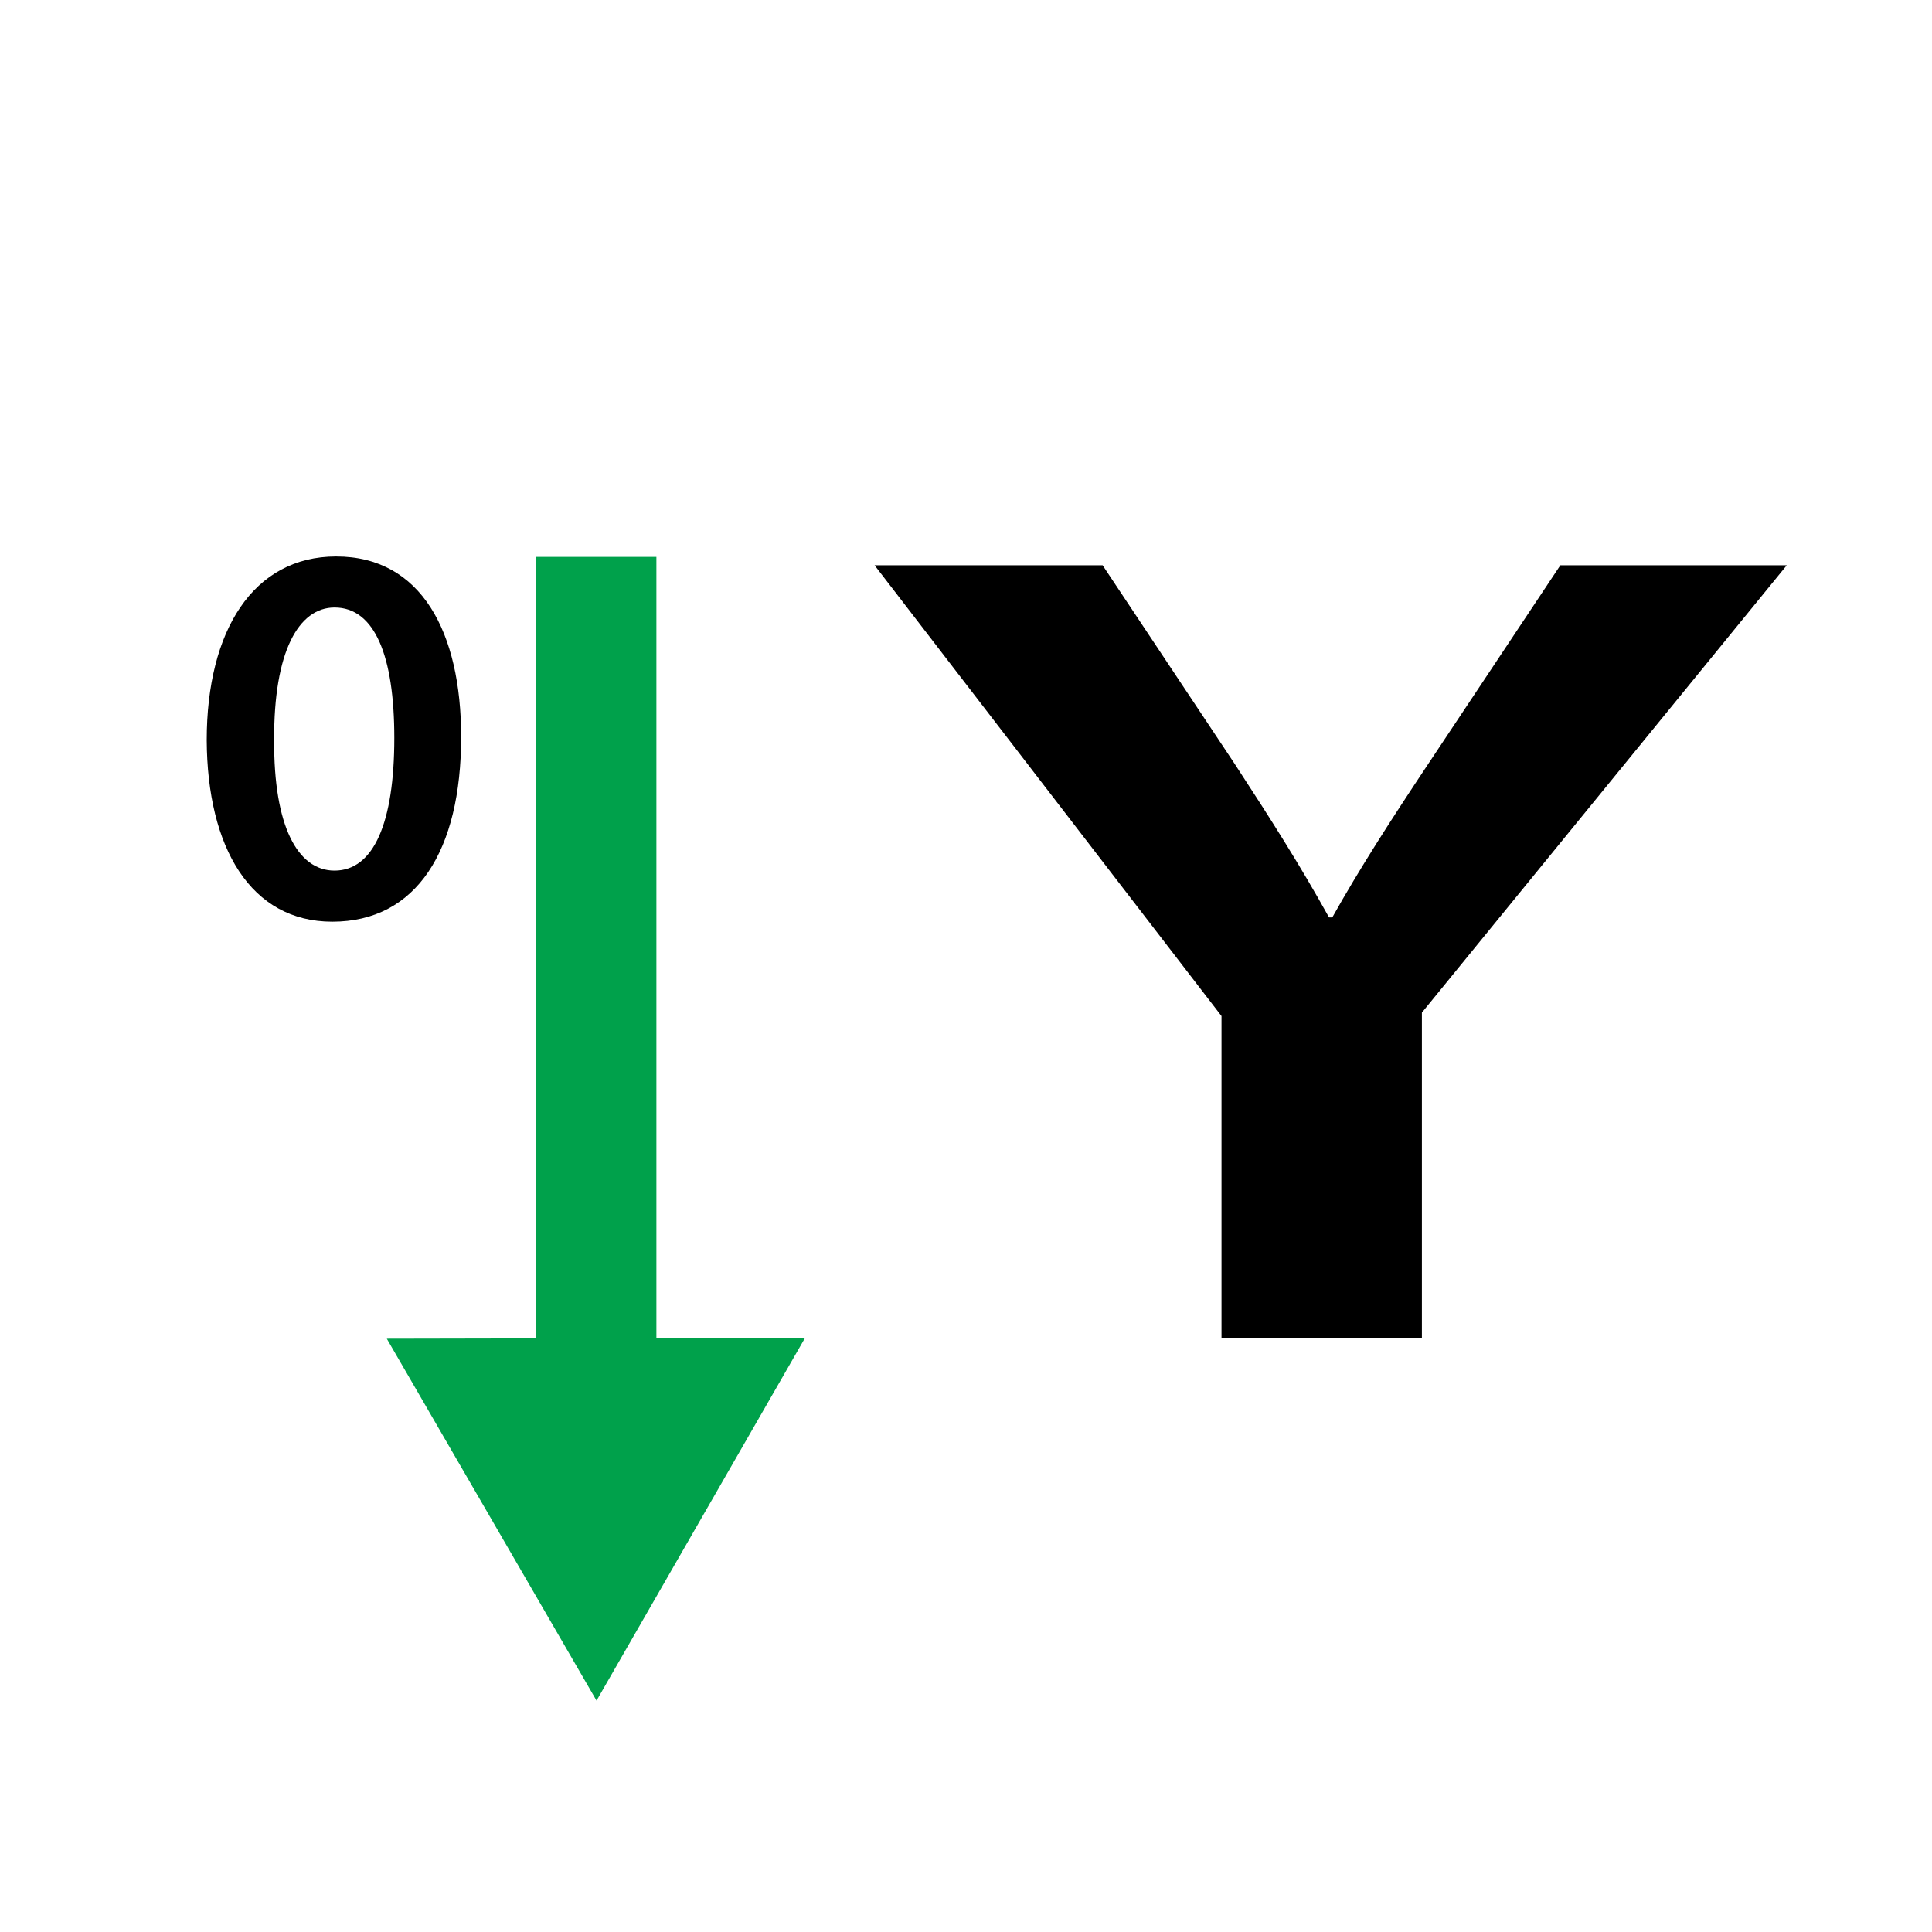 <?xml version="1.0" encoding="utf-8"?>
<!-- Generator: Adobe Illustrator 16.0.0, SVG Export Plug-In . SVG Version: 6.00 Build 0)  -->
<!DOCTYPE svg PUBLIC "-//W3C//DTD SVG 1.1//EN" "http://www.w3.org/Graphics/SVG/1.1/DTD/svg11.dtd">
<svg version="1.1" id="Layer_1" xmlns:x="http://ns.adobe.com/Extensibility/1.0/" xmlns:i="http://ns.adobe.com/AdobeIllustrator/10.0/" xmlns:graph="http://ns.adobe.com/Graphs/1.0/"
	 xmlns="http://www.w3.org/2000/svg" xmlns:xlink="http://www.w3.org/1999/xlink" xmlns:a="http://ns.adobe.com/AdobeSVGViewerExtensions/3.0/"
	 x="0px" y="0px" width="32px" height="32px" viewBox="0 0 32 32" enable-background="new 0 0 32 32" xml:space="preserve">
<g>
	<path fill="none" stroke="#00A14B" stroke-width="2" stroke-miterlimit="10" d="M9.872,22.665V9.224 M11.604,23.163L8.14,23.17
		l1.737,2.997L11.604,23.163z"/>
	<g>
		<path d="M20.232,22.168v-5.339l-5.746-7.466h3.777l2.186,3.287c0.62,0.95,1.078,1.672,1.564,2.545h0.054
			c0.458-0.817,0.972-1.615,1.591-2.545l2.186-3.287h3.75l-6.043,7.409v5.396H20.232z"/>
	</g>
	<g>
		<path d="M7.638,12.205c0,1.882-0.738,3.061-2.134,3.061c-1.351,0-2.071-1.224-2.08-3.006c0-1.819,0.774-3.043,2.143-3.043
			C6.981,9.216,7.638,10.477,7.638,12.205z M4.541,12.259c-0.009,1.422,0.387,2.161,1,2.161c0.648,0,0.99-0.792,0.99-2.197
			c0-1.359-0.324-2.161-0.99-2.161C4.946,10.063,4.532,10.792,4.541,12.259z"/>
	</g>
</g>
</svg>
